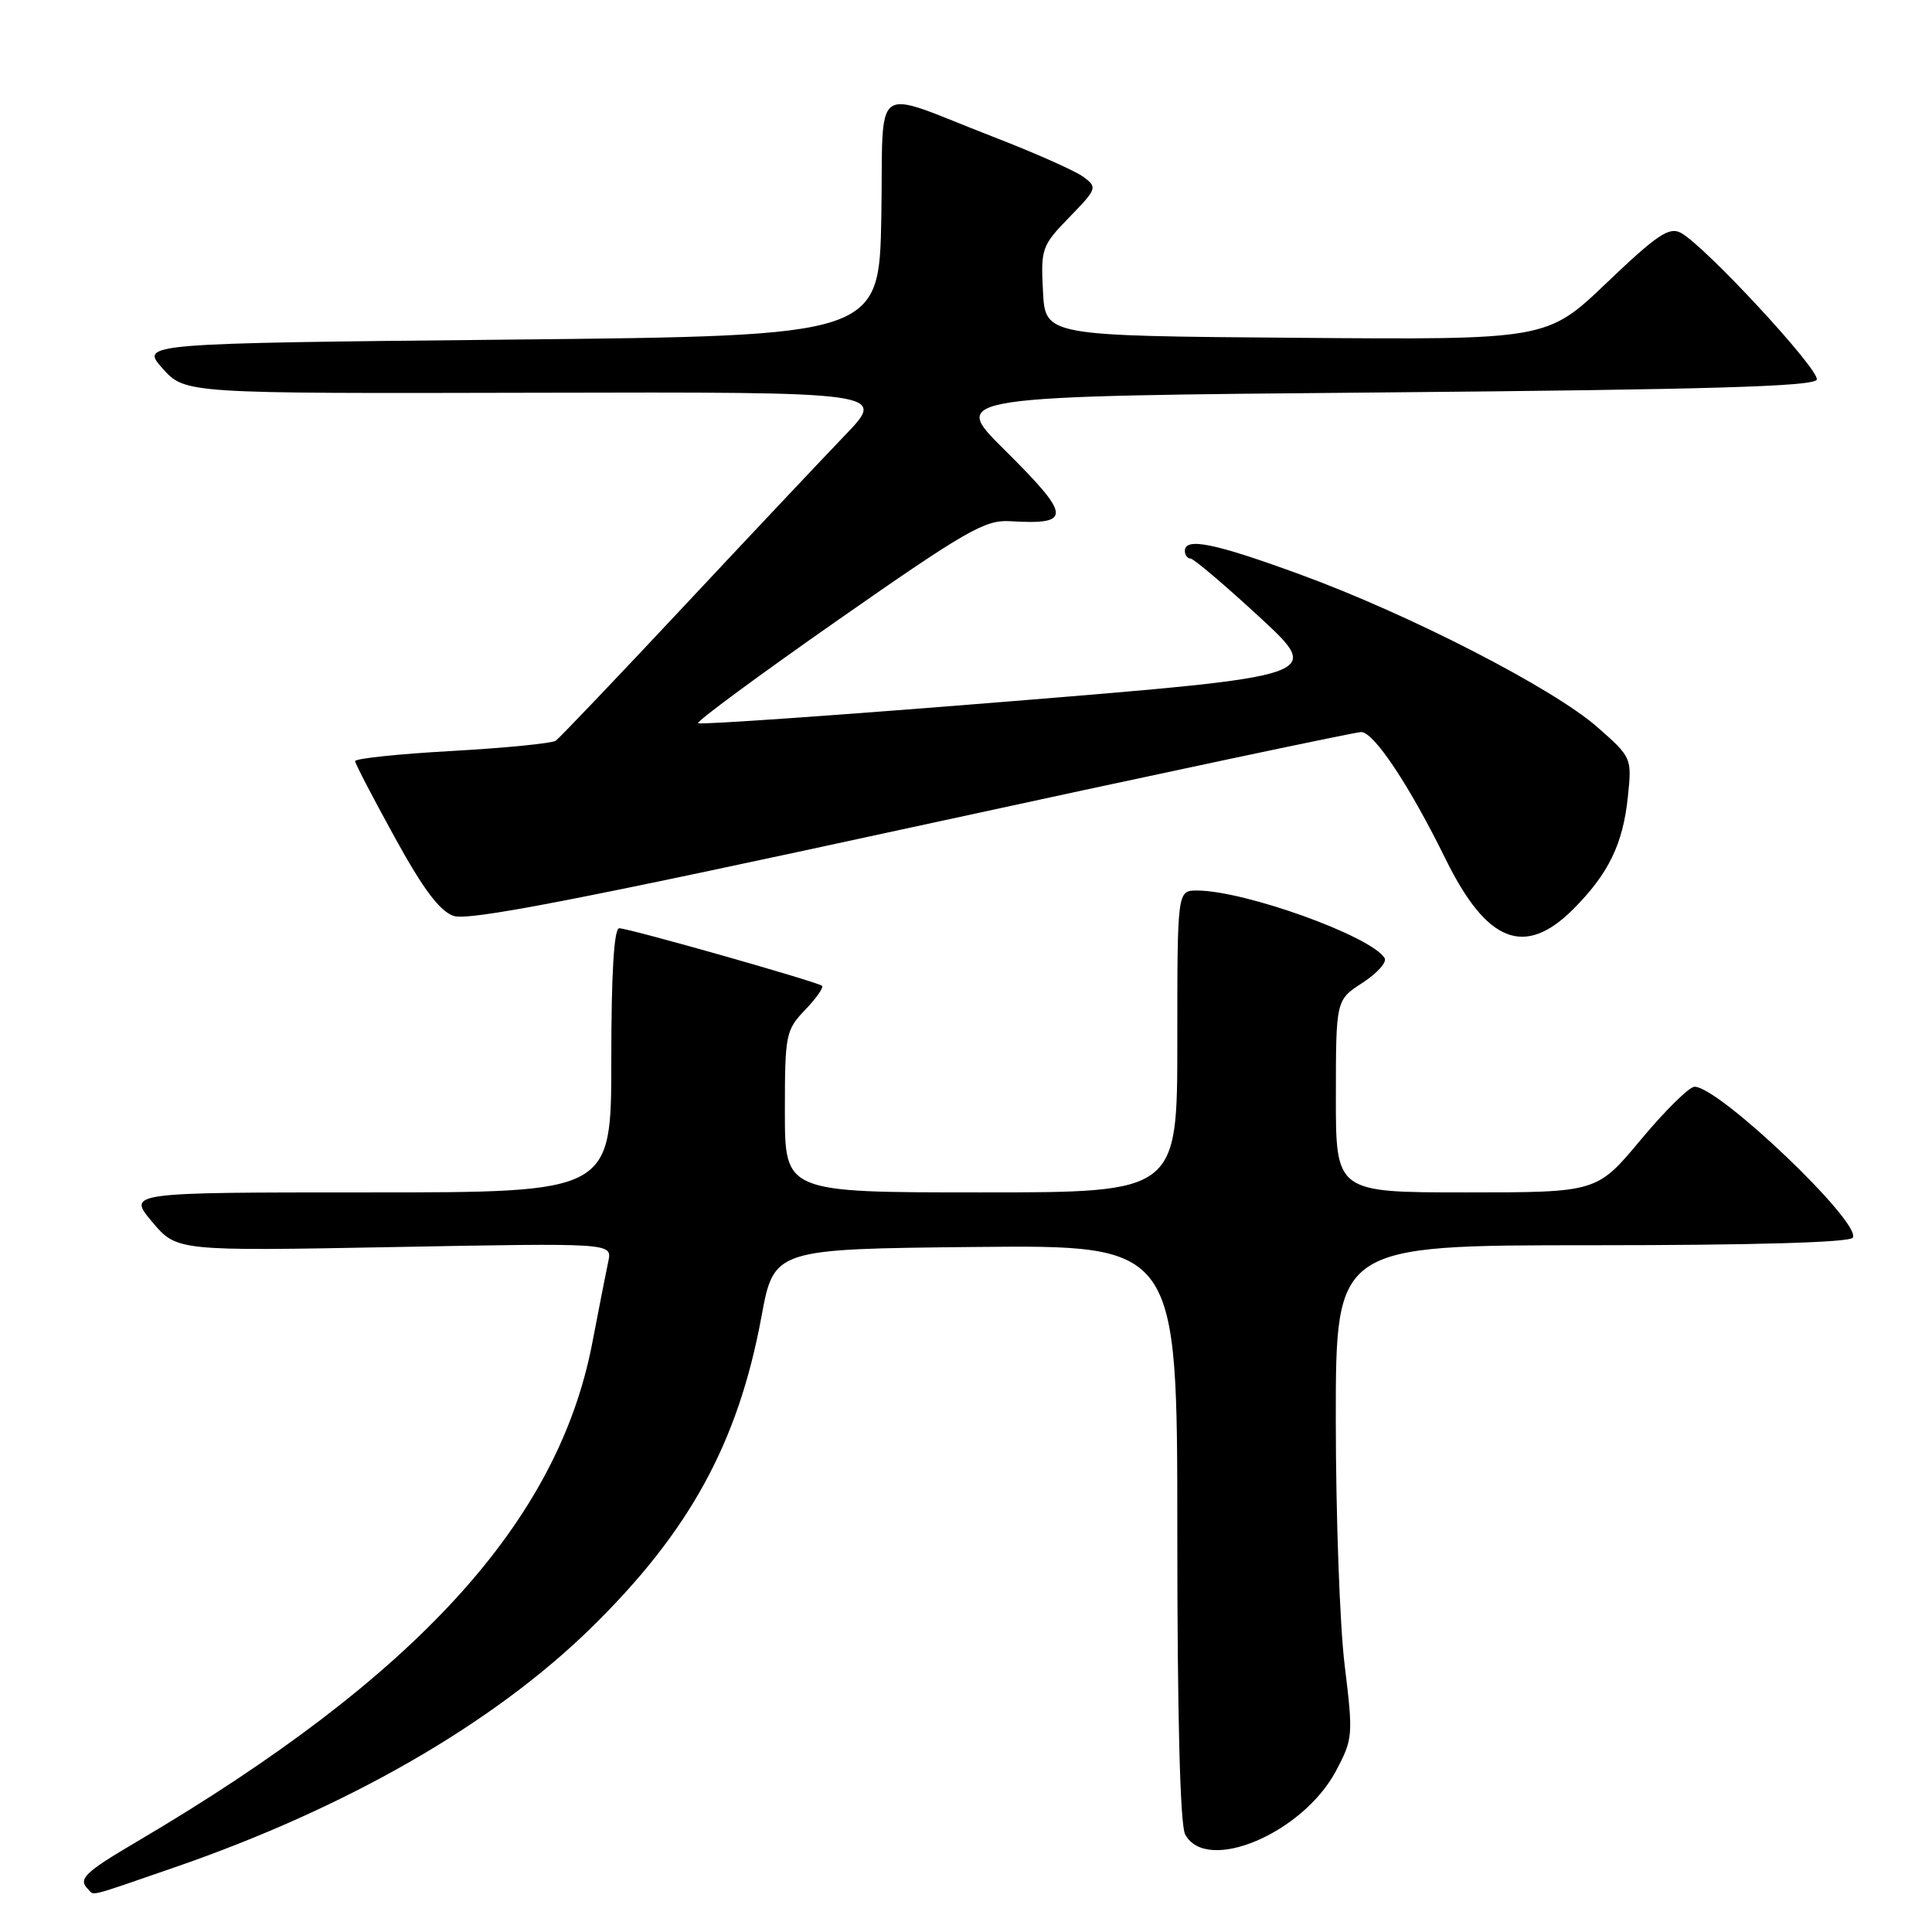 <?xml version="1.0" encoding="UTF-8" standalone="no"?>
<!DOCTYPE svg PUBLIC "-//W3C//DTD SVG 1.1//EN" "http://www.w3.org/Graphics/SVG/1.1/DTD/svg11.dtd" >
<svg xmlns="http://www.w3.org/2000/svg" xmlns:xlink="http://www.w3.org/1999/xlink" version="1.1" viewBox="0 0 256 256">
 <g >
 <path fill="currentColor"
d=" M 23.15 247.43 C 46.03 239.53 65.35 228.41 78.35 215.68 C 91.37 202.92 97.80 191.17 100.89 174.50 C 102.55 165.50 102.55 165.50 129.28 165.23 C 156.00 164.97 156.00 164.97 156.00 203.05 C 156.00 227.39 156.37 241.83 157.04 243.07 C 159.85 248.33 172.63 242.94 177.04 234.63 C 179.27 230.42 179.31 229.94 178.18 220.69 C 177.53 215.43 177.00 200.74 177.00 188.06 C 177.00 165.00 177.00 165.00 210.94 165.00 C 232.45 165.00 245.11 164.63 245.50 164.00 C 246.71 162.05 227.80 144.00 224.54 144.00 C 223.84 144.00 220.64 147.15 217.43 151.00 C 211.60 158.00 211.60 158.00 194.30 158.00 C 177.00 158.00 177.00 158.00 177.01 145.25 C 177.02 132.50 177.02 132.50 180.55 130.22 C 182.49 128.96 183.80 127.49 183.47 126.95 C 181.67 124.03 164.91 118.00 158.61 118.00 C 156.00 118.00 156.00 118.00 156.00 138.00 C 156.00 158.00 156.00 158.00 130.00 158.00 C 104.00 158.00 104.00 158.00 104.00 147.30 C 104.00 137.07 104.12 136.49 106.68 133.82 C 108.15 132.28 109.16 130.85 108.93 130.63 C 108.34 130.10 83.34 123.00 82.05 123.00 C 81.36 123.00 81.00 128.99 81.00 140.50 C 81.00 158.00 81.00 158.00 48.94 158.00 C 16.89 158.00 16.89 158.00 20.15 161.89 C 23.42 165.78 23.42 165.78 52.27 165.24 C 81.11 164.70 81.11 164.70 80.61 167.10 C 80.33 168.42 79.37 173.30 78.48 177.95 C 73.93 201.66 55.22 222.17 18.25 243.96 C 11.17 248.13 10.30 248.97 11.67 250.33 C 12.53 251.20 11.39 251.49 23.15 247.43 Z  M 208.45 120.48 C 213.13 115.80 215.06 111.84 215.70 105.58 C 216.24 100.42 216.21 100.35 211.67 96.36 C 205.81 91.20 186.68 81.37 172.25 76.11 C 160.91 71.96 157.00 71.17 157.00 73.00 C 157.00 73.55 157.34 74.00 157.75 74.01 C 158.16 74.01 162.28 77.51 166.91 81.78 C 175.31 89.55 175.31 89.55 134.12 92.91 C 111.46 94.75 92.73 96.06 92.50 95.83 C 92.26 95.60 100.63 89.43 111.09 82.12 C 127.94 70.35 130.53 68.86 133.80 69.06 C 142.12 69.56 142.02 68.45 132.97 59.47 C 125.95 52.50 125.95 52.50 183.14 52.00 C 226.44 51.62 240.43 51.21 240.73 50.30 C 241.16 49.03 225.89 32.55 222.72 30.85 C 221.18 30.02 219.56 31.11 212.93 37.44 C 204.99 45.03 204.99 45.03 171.75 44.76 C 138.50 44.50 138.50 44.50 138.20 38.60 C 137.90 32.94 138.05 32.53 141.70 28.78 C 145.36 25.01 145.43 24.82 143.56 23.44 C 142.50 22.65 137.10 20.25 131.56 18.11 C 115.14 11.75 117.10 10.35 116.78 28.69 C 116.50 44.50 116.50 44.50 67.54 45.00 C 18.58 45.50 18.58 45.50 21.55 48.83 C 24.53 52.15 24.53 52.15 71.01 52.04 C 117.50 51.93 117.50 51.93 111.93 57.71 C 108.87 60.90 99.21 71.15 90.46 80.50 C 81.71 89.85 74.14 97.79 73.64 98.15 C 73.13 98.50 66.93 99.11 59.86 99.51 C 52.79 99.90 47.02 100.51 47.05 100.86 C 47.08 101.21 49.45 105.77 52.32 110.98 C 56.05 117.77 58.25 120.72 60.09 121.36 C 62.05 122.05 76.39 119.28 120.79 109.63 C 152.76 102.68 179.57 97.00 180.36 97.00 C 182.05 97.00 186.74 104.05 191.58 113.89 C 197.02 124.93 202.04 126.89 208.45 120.48 Z "/>
</g>
</svg>